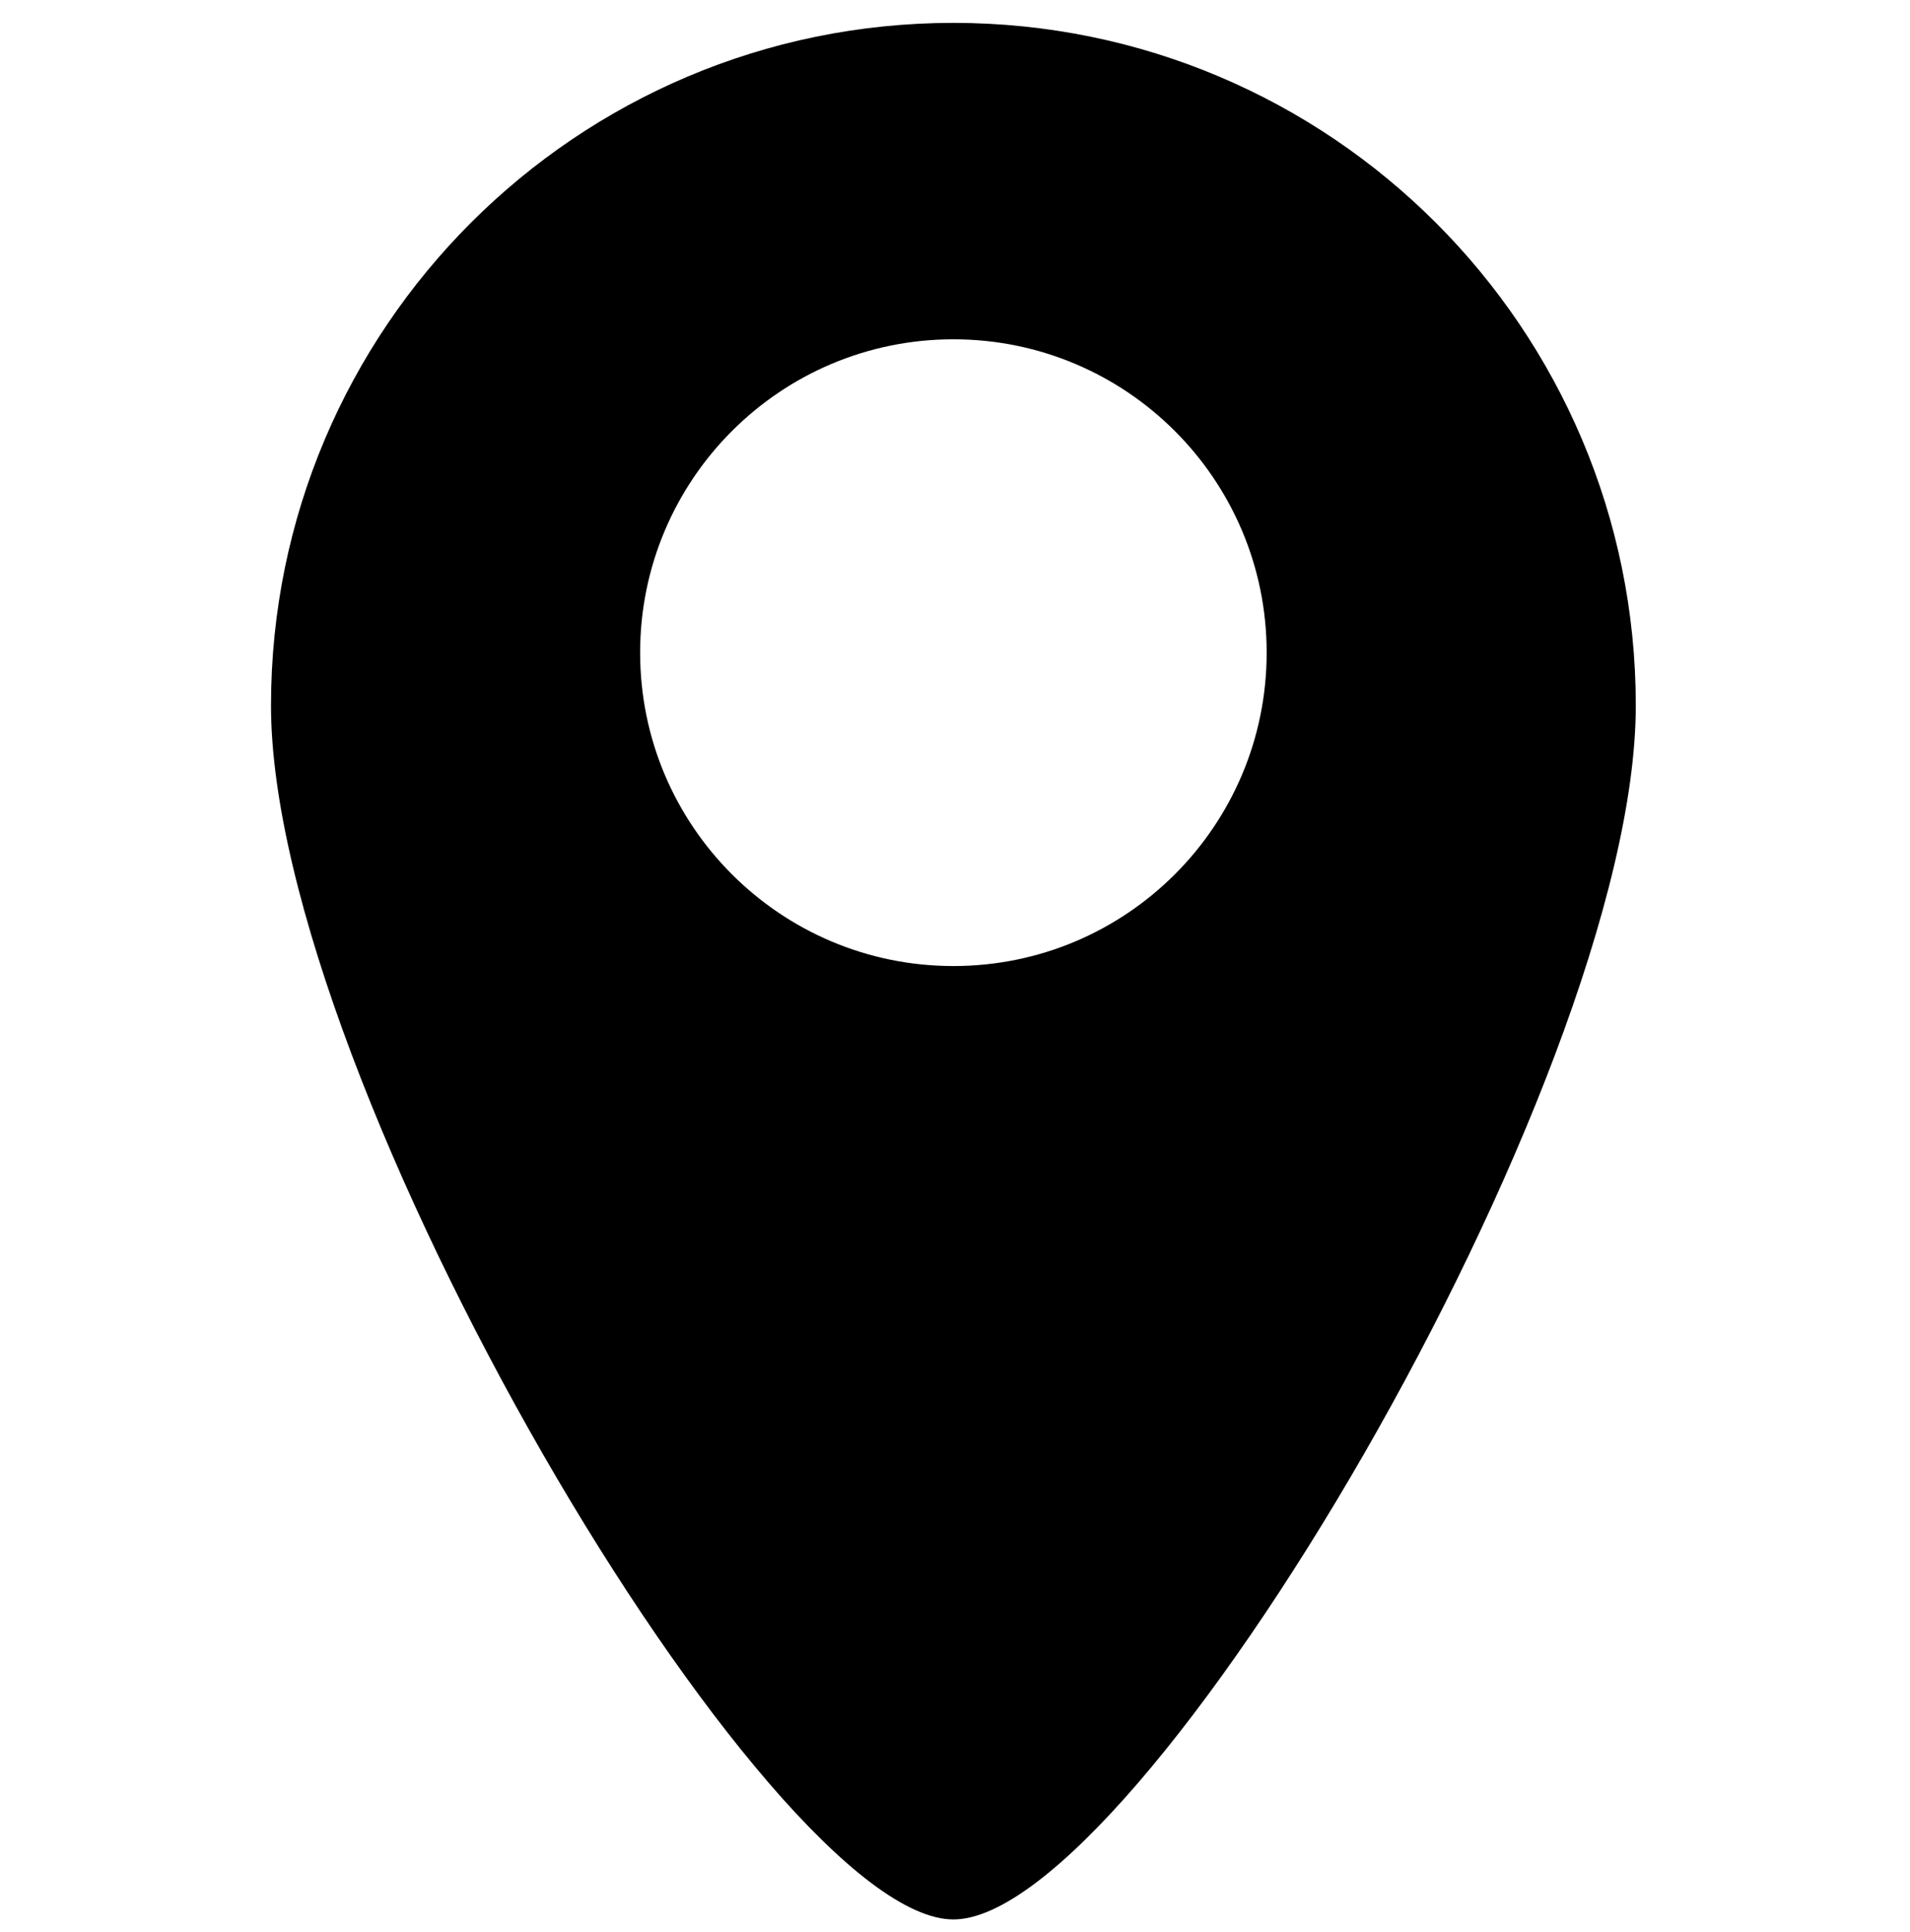 <?xml version="1.0" encoding="UTF-8"?>
<svg id="a" data-name="check-in" xmlns="http://www.w3.org/2000/svg" viewBox="0 0 989.86 1001">
  <defs>
    <style>
      .b {
        fill: #currentColor;
      }
    </style>
  </defs>
  <path class="b" d="M494.1,11.85c-195.31,0-353.65,158.34-353.65,353.65s257.65,628.94,353.65,628.94,353.65-433.63,353.65-628.94S689.41,11.85,494.1,11.85ZM494.1,500.5c-89.67,0-162.35-72.69-162.35-162.35s72.68-162.36,162.35-162.36,162.35,72.69,162.35,162.36-72.68,162.35-162.35,162.35Z"/>
</svg>